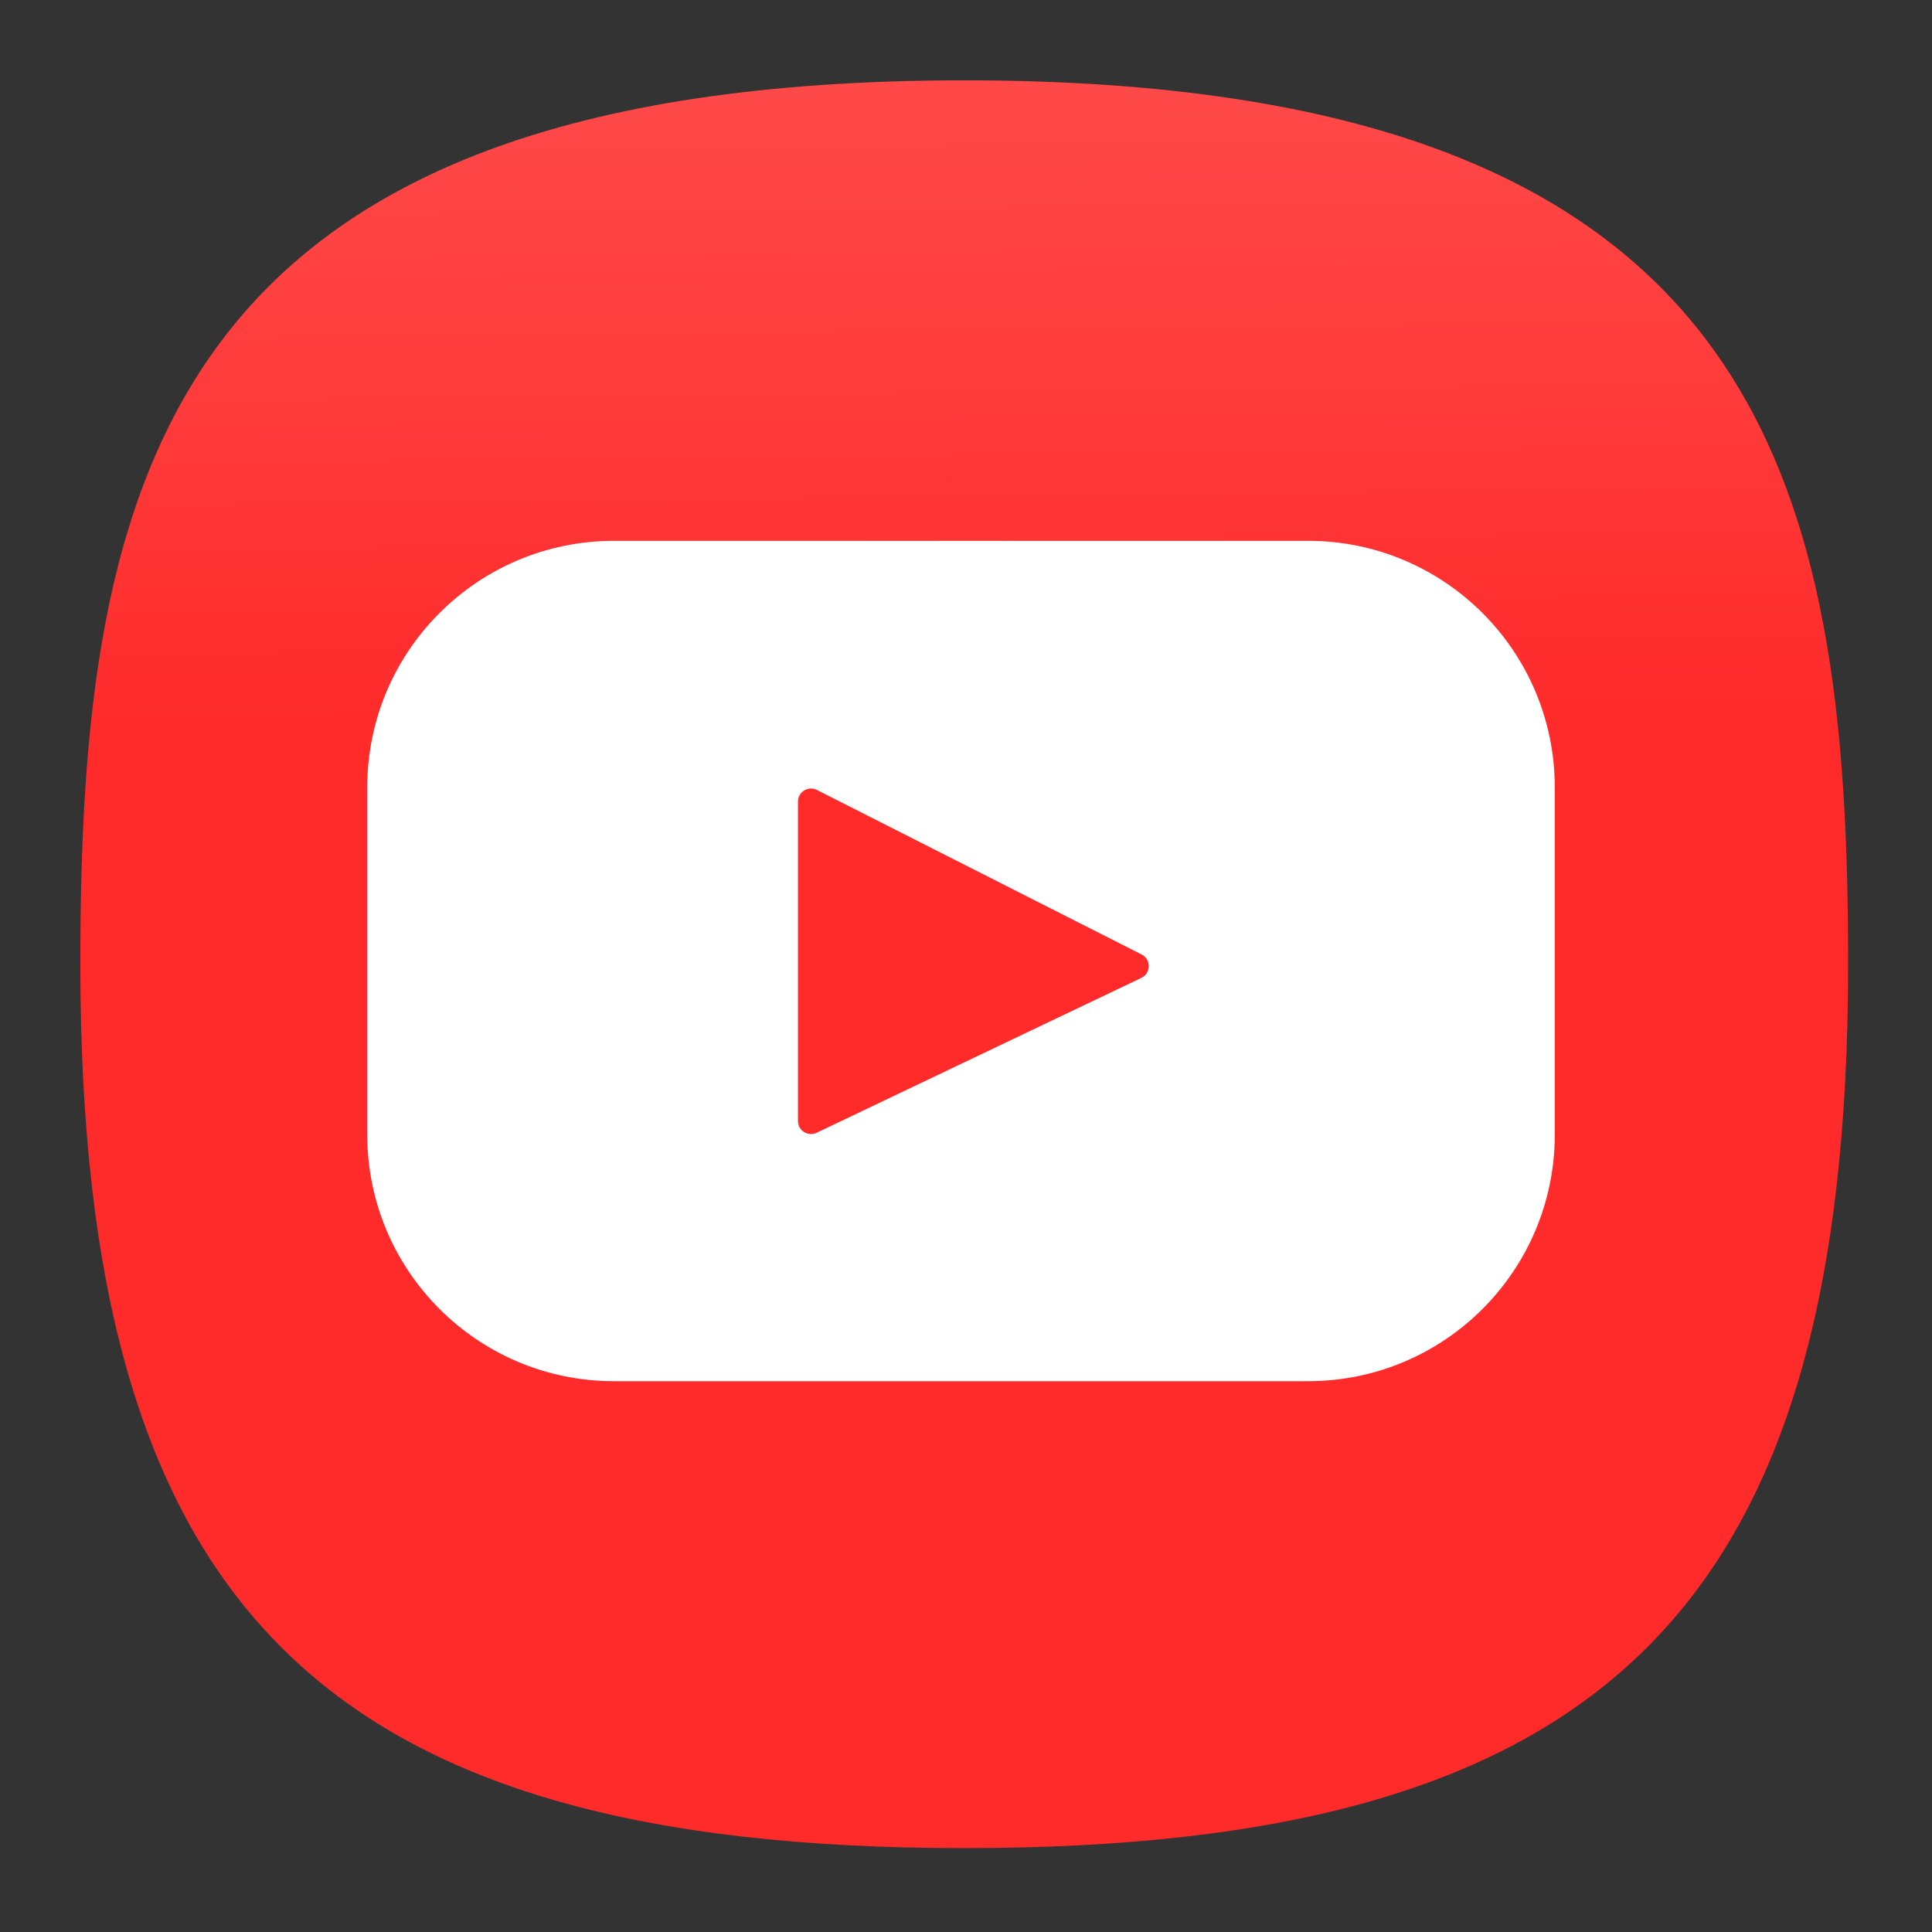 <?xml version="1.0" encoding="UTF-8" standalone="no"?>
<svg
   width="24"
   height="24"
   viewBox="0 0 24 24"
   fill="none"
   version="1.1"
   id="svg154"
   sodipodi:docname="g-calendar.svg"
   inkscape:version="1.2.2 (b0a8486541, 2022-12-01)"
   xml:space="preserve"
   inkscape:export-filename="youtube.svg"
   inkscape:export-xdpi="96"
   inkscape:export-ydpi="96"
   xmlns:inkscape="http://www.inkscape.org/namespaces/inkscape"
   xmlns:sodipodi="http://sodipodi.sourceforge.net/DTD/sodipodi-0.dtd"
   xmlns:xlink="http://www.w3.org/1999/xlink"
   xmlns="http://www.w3.org/2000/svg"
   xmlns:svg="http://www.w3.org/2000/svg"
   xmlns:sketch="http://www.bohemiancoding.com/sketch/ns"><rect x="0" y="0" width="24" height="24" fill="#333333" stroke="none"/><sodipodi:namedview
     id="namedview156"
     pagecolor="#ffffff"
     bordercolor="#eeeeee"
     borderopacity="0"
     inkscape:showpageshadow="0"
     inkscape:pageopacity="0"
     inkscape:pagecheckerboard="false"
     inkscape:deskcolor="#888888"
     showgrid="true"
     inkscape:zoom="32.000001"
     inkscape:cx="1.3125"
     inkscape:cy="10.296875"
     inkscape:window-width="952"
     inkscape:window-height="1044"
     inkscape:window-x="960"
     inkscape:window-y="0"
     inkscape:window-maximized="1"
     inkscape:current-layer="svg154"><inkscape:grid
       type="xygrid"
       id="grid356" /></sodipodi:namedview><defs
     id="defs152"><linearGradient
       inkscape:collect="always"
       id="linearGradient3507"><stop
         style="stop-color:#ff2a2a;stop-opacity:1"
         offset="0"
         id="stop3503" /><stop
         style="stop-color:#ff5555;stop-opacity:1"
         offset="1"
         id="stop3505" /></linearGradient><style
       type="text/css"
       id="current-color-scheme">
      .ColorScheme-Text {
        color:#31363b;
      }
      .ColorScheme-Background {
        color:#eff0f1;
      }
      .ColorScheme-Highlight {
        color:#3daee9;
      }
      .ColorScheme-ViewText {
        color:#31363b;
      }
      .ColorScheme-ViewBackground {
        color:#fcfcfc;
      }
      .ColorScheme-ViewHover {
        color:#93cee9;
      }
      .ColorScheme-ViewFocus{
        color:#3daee9;
      }
      .ColorScheme-ButtonText {
        color:#31363b;
      }
      .ColorScheme-ButtonBackground {
        color:#eff0f1;
      }
      .ColorScheme-ButtonHover {
        color:#93cee9;
      }
      .ColorScheme-ButtonFocus{
        color:#3daee9;
      }
      </style><style
       type="text/css"
       id="current-color-scheme-9">
      .ColorScheme-Text {
        color:#31363b;
      }
      .ColorScheme-Background {
        color:#eff0f1;
      }
      .ColorScheme-Highlight {
        color:#3daee9;
      }
      .ColorScheme-ViewText {
        color:#31363b;
      }
      .ColorScheme-ViewBackground {
        color:#fcfcfc;
      }
      .ColorScheme-ViewHover {
        color:#93cee9;
      }
      .ColorScheme-ViewFocus{
        color:#3daee9;
      }
      .ColorScheme-ButtonText {
        color:#31363b;
      }
      .ColorScheme-ButtonBackground {
        color:#eff0f1;
      }
      .ColorScheme-ButtonHover {
        color:#93cee9;
      }
      .ColorScheme-ButtonFocus{
        color:#3daee9;
      }
      </style><style
       type="text/css"
       id="current-color-scheme-2">
      .ColorScheme-Text {
        color:#31363b;
      }
      .ColorScheme-Background {
        color:#eff0f1;
      }
      .ColorScheme-Highlight {
        color:#3daee9;
      }
      .ColorScheme-ViewText {
        color:#31363b;
      }
      .ColorScheme-ViewBackground {
        color:#fcfcfc;
      }
      .ColorScheme-ViewHover {
        color:#93cee9;
      }
      .ColorScheme-ViewFocus{
        color:#3daee9;
      }
      .ColorScheme-ButtonText {
        color:#31363b;
      }
      .ColorScheme-ButtonBackground {
        color:#eff0f1;
      }
      .ColorScheme-ButtonHover {
        color:#93cee9;
      }
      .ColorScheme-ButtonFocus{
        color:#3daee9;
      }
      </style><style
       type="text/css"
       id="current-color-scheme-3">
      .ColorScheme-Text {
        color:#31363b;
      }
      .ColorScheme-Background {
        color:#eff0f1;
      }
      .ColorScheme-Highlight {
        color:#3daee9;
      }
      .ColorScheme-ViewText {
        color:#31363b;
      }
      .ColorScheme-ViewBackground {
        color:#fcfcfc;
      }
      .ColorScheme-ViewHover {
        color:#93cee9;
      }
      .ColorScheme-ViewFocus{
        color:#3daee9;
      }
      .ColorScheme-ButtonText {
        color:#31363b;
      }
      .ColorScheme-ButtonBackground {
        color:#eff0f1;
      }
      .ColorScheme-ButtonHover {
        color:#93cee9;
      }
      .ColorScheme-ButtonFocus{
        color:#3daee9;
      }
      </style><style
       type="text/css"
       id="current-color-scheme-97">
      .ColorScheme-Text {
        color:#31363b;
      }
      .ColorScheme-Background {
        color:#eff0f1;
      }
      .ColorScheme-Highlight {
        color:#3daee9;
      }
      .ColorScheme-ViewText {
        color:#31363b;
      }
      .ColorScheme-ViewBackground {
        color:#fcfcfc;
      }
      .ColorScheme-ViewHover {
        color:#93cee9;
      }
      .ColorScheme-ViewFocus{
        color:#3daee9;
      }
      .ColorScheme-ButtonText {
        color:#31363b;
      }
      .ColorScheme-ButtonBackground {
        color:#eff0f1;
      }
      .ColorScheme-ButtonHover {
        color:#93cee9;
      }
      .ColorScheme-ButtonFocus{
        color:#3daee9;
      }
      </style><style
       type="text/css"
       id="current-color-scheme-7">
      .ColorScheme-Text {
        color:#31363b;
      }
      .ColorScheme-Background {
        color:#eff0f1;
      }
      .ColorScheme-Highlight {
        color:#3daee9;
      }
      .ColorScheme-ViewText {
        color:#31363b;
      }
      .ColorScheme-ViewBackground {
        color:#fcfcfc;
      }
      .ColorScheme-ViewHover {
        color:#93cee9;
      }
      .ColorScheme-ViewFocus{
        color:#3daee9;
      }
      .ColorScheme-ButtonText {
        color:#31363b;
      }
      .ColorScheme-ButtonBackground {
        color:#eff0f1;
      }
      .ColorScheme-ButtonHover {
        color:#93cee9;
      }
      .ColorScheme-ButtonFocus{
        color:#3daee9;
      }
      </style><style
       type="text/css"
       id="current-color-scheme-9-0">
      .ColorScheme-Text {
        color:#31363b;
      }
      .ColorScheme-Background {
        color:#eff0f1;
      }
      .ColorScheme-Highlight {
        color:#3daee9;
      }
      .ColorScheme-ViewText {
        color:#31363b;
      }
      .ColorScheme-ViewBackground {
        color:#fcfcfc;
      }
      .ColorScheme-ViewHover {
        color:#93cee9;
      }
      .ColorScheme-ViewFocus{
        color:#3daee9;
      }
      .ColorScheme-ButtonText {
        color:#31363b;
      }
      .ColorScheme-ButtonBackground {
        color:#eff0f1;
      }
      .ColorScheme-ButtonHover {
        color:#93cee9;
      }
      .ColorScheme-ButtonFocus{
        color:#3daee9;
      }
      </style><style
       type="text/css"
       id="current-color-scheme-2-9">
      .ColorScheme-Text {
        color:#31363b;
      }
      .ColorScheme-Background {
        color:#eff0f1;
      }
      .ColorScheme-Highlight {
        color:#3daee9;
      }
      .ColorScheme-ViewText {
        color:#31363b;
      }
      .ColorScheme-ViewBackground {
        color:#fcfcfc;
      }
      .ColorScheme-ViewHover {
        color:#93cee9;
      }
      .ColorScheme-ViewFocus{
        color:#3daee9;
      }
      .ColorScheme-ButtonText {
        color:#31363b;
      }
      .ColorScheme-ButtonBackground {
        color:#eff0f1;
      }
      .ColorScheme-ButtonHover {
        color:#93cee9;
      }
      .ColorScheme-ButtonFocus{
        color:#3daee9;
      }
      </style><style
       type="text/css"
       id="current-color-scheme-3-3">
      .ColorScheme-Text {
        color:#31363b;
      }
      .ColorScheme-Background {
        color:#eff0f1;
      }
      .ColorScheme-Highlight {
        color:#3daee9;
      }
      .ColorScheme-ViewText {
        color:#31363b;
      }
      .ColorScheme-ViewBackground {
        color:#fcfcfc;
      }
      .ColorScheme-ViewHover {
        color:#93cee9;
      }
      .ColorScheme-ViewFocus{
        color:#3daee9;
      }
      .ColorScheme-ButtonText {
        color:#31363b;
      }
      .ColorScheme-ButtonBackground {
        color:#eff0f1;
      }
      .ColorScheme-ButtonHover {
        color:#93cee9;
      }
      .ColorScheme-ButtonFocus{
        color:#3daee9;
      }
      </style><style
       type="text/css"
       id="current-color-scheme-97-6">
      .ColorScheme-Text {
        color:#31363b;
      }
      .ColorScheme-Background {
        color:#eff0f1;
      }
      .ColorScheme-Highlight {
        color:#3daee9;
      }
      .ColorScheme-ViewText {
        color:#31363b;
      }
      .ColorScheme-ViewBackground {
        color:#fcfcfc;
      }
      .ColorScheme-ViewHover {
        color:#93cee9;
      }
      .ColorScheme-ViewFocus{
        color:#3daee9;
      }
      .ColorScheme-ButtonText {
        color:#31363b;
      }
      .ColorScheme-ButtonBackground {
        color:#eff0f1;
      }
      .ColorScheme-ButtonHover {
        color:#93cee9;
      }
      .ColorScheme-ButtonFocus{
        color:#3daee9;
      }
      </style><style
       type="text/css"
       id="current-color-scheme-36">
      .ColorScheme-Text {
        color:#31363b;
      }
      .ColorScheme-Background {
        color:#eff0f1;
      }
      .ColorScheme-Highlight {
        color:#3daee9;
      }
      .ColorScheme-ViewText {
        color:#31363b;
      }
      .ColorScheme-ViewBackground {
        color:#fcfcfc;
      }
      .ColorScheme-ViewHover {
        color:#93cee9;
      }
      .ColorScheme-ViewFocus{
        color:#3daee9;
      }
      .ColorScheme-ButtonText {
        color:#31363b;
      }
      .ColorScheme-ButtonBackground {
        color:#eff0f1;
      }
      .ColorScheme-ButtonHover {
        color:#93cee9;
      }
      .ColorScheme-ButtonFocus{
        color:#3daee9;
      }
      </style><style
       type="text/css"
       id="current-color-scheme-9-75">
      .ColorScheme-Text {
        color:#31363b;
      }
      .ColorScheme-Background {
        color:#eff0f1;
      }
      .ColorScheme-Highlight {
        color:#3daee9;
      }
      .ColorScheme-ViewText {
        color:#31363b;
      }
      .ColorScheme-ViewBackground {
        color:#fcfcfc;
      }
      .ColorScheme-ViewHover {
        color:#93cee9;
      }
      .ColorScheme-ViewFocus{
        color:#3daee9;
      }
      .ColorScheme-ButtonText {
        color:#31363b;
      }
      .ColorScheme-ButtonBackground {
        color:#eff0f1;
      }
      .ColorScheme-ButtonHover {
        color:#93cee9;
      }
      .ColorScheme-ButtonFocus{
        color:#3daee9;
      }
      </style><style
       type="text/css"
       id="current-color-scheme-2-3">
      .ColorScheme-Text {
        color:#31363b;
      }
      .ColorScheme-Background {
        color:#eff0f1;
      }
      .ColorScheme-Highlight {
        color:#3daee9;
      }
      .ColorScheme-ViewText {
        color:#31363b;
      }
      .ColorScheme-ViewBackground {
        color:#fcfcfc;
      }
      .ColorScheme-ViewHover {
        color:#93cee9;
      }
      .ColorScheme-ViewFocus{
        color:#3daee9;
      }
      .ColorScheme-ButtonText {
        color:#31363b;
      }
      .ColorScheme-ButtonBackground {
        color:#eff0f1;
      }
      .ColorScheme-ButtonHover {
        color:#93cee9;
      }
      .ColorScheme-ButtonFocus{
        color:#3daee9;
      }
      </style><style
       type="text/css"
       id="current-color-scheme-3-5">
      .ColorScheme-Text {
        color:#31363b;
      }
      .ColorScheme-Background {
        color:#eff0f1;
      }
      .ColorScheme-Highlight {
        color:#3daee9;
      }
      .ColorScheme-ViewText {
        color:#31363b;
      }
      .ColorScheme-ViewBackground {
        color:#fcfcfc;
      }
      .ColorScheme-ViewHover {
        color:#93cee9;
      }
      .ColorScheme-ViewFocus{
        color:#3daee9;
      }
      .ColorScheme-ButtonText {
        color:#31363b;
      }
      .ColorScheme-ButtonBackground {
        color:#eff0f1;
      }
      .ColorScheme-ButtonHover {
        color:#93cee9;
      }
      .ColorScheme-ButtonFocus{
        color:#3daee9;
      }
      </style><style
       type="text/css"
       id="current-color-scheme-97-62">
      .ColorScheme-Text {
        color:#31363b;
      }
      .ColorScheme-Background {
        color:#eff0f1;
      }
      .ColorScheme-Highlight {
        color:#3daee9;
      }
      .ColorScheme-ViewText {
        color:#31363b;
      }
      .ColorScheme-ViewBackground {
        color:#fcfcfc;
      }
      .ColorScheme-ViewHover {
        color:#93cee9;
      }
      .ColorScheme-ViewFocus{
        color:#3daee9;
      }
      .ColorScheme-ButtonText {
        color:#31363b;
      }
      .ColorScheme-ButtonBackground {
        color:#eff0f1;
      }
      .ColorScheme-ButtonHover {
        color:#93cee9;
      }
      .ColorScheme-ButtonFocus{
        color:#3daee9;
      }
      </style><style
       type="text/css"
       id="current-color-scheme-7-9">
      .ColorScheme-Text {
        color:#31363b;
      }
      .ColorScheme-Background {
        color:#eff0f1;
      }
      .ColorScheme-Highlight {
        color:#3daee9;
      }
      .ColorScheme-ViewText {
        color:#31363b;
      }
      .ColorScheme-ViewBackground {
        color:#fcfcfc;
      }
      .ColorScheme-ViewHover {
        color:#93cee9;
      }
      .ColorScheme-ViewFocus{
        color:#3daee9;
      }
      .ColorScheme-ButtonText {
        color:#31363b;
      }
      .ColorScheme-ButtonBackground {
        color:#eff0f1;
      }
      .ColorScheme-ButtonHover {
        color:#93cee9;
      }
      .ColorScheme-ButtonFocus{
        color:#3daee9;
      }
      </style><style
       type="text/css"
       id="current-color-scheme-9-0-1">
      .ColorScheme-Text {
        color:#31363b;
      }
      .ColorScheme-Background {
        color:#eff0f1;
      }
      .ColorScheme-Highlight {
        color:#3daee9;
      }
      .ColorScheme-ViewText {
        color:#31363b;
      }
      .ColorScheme-ViewBackground {
        color:#fcfcfc;
      }
      .ColorScheme-ViewHover {
        color:#93cee9;
      }
      .ColorScheme-ViewFocus{
        color:#3daee9;
      }
      .ColorScheme-ButtonText {
        color:#31363b;
      }
      .ColorScheme-ButtonBackground {
        color:#eff0f1;
      }
      .ColorScheme-ButtonHover {
        color:#93cee9;
      }
      .ColorScheme-ButtonFocus{
        color:#3daee9;
      }
      </style><style
       type="text/css"
       id="current-color-scheme-2-9-2">
      .ColorScheme-Text {
        color:#31363b;
      }
      .ColorScheme-Background {
        color:#eff0f1;
      }
      .ColorScheme-Highlight {
        color:#3daee9;
      }
      .ColorScheme-ViewText {
        color:#31363b;
      }
      .ColorScheme-ViewBackground {
        color:#fcfcfc;
      }
      .ColorScheme-ViewHover {
        color:#93cee9;
      }
      .ColorScheme-ViewFocus{
        color:#3daee9;
      }
      .ColorScheme-ButtonText {
        color:#31363b;
      }
      .ColorScheme-ButtonBackground {
        color:#eff0f1;
      }
      .ColorScheme-ButtonHover {
        color:#93cee9;
      }
      .ColorScheme-ButtonFocus{
        color:#3daee9;
      }
      </style><style
       type="text/css"
       id="current-color-scheme-3-3-7">
      .ColorScheme-Text {
        color:#31363b;
      }
      .ColorScheme-Background {
        color:#eff0f1;
      }
      .ColorScheme-Highlight {
        color:#3daee9;
      }
      .ColorScheme-ViewText {
        color:#31363b;
      }
      .ColorScheme-ViewBackground {
        color:#fcfcfc;
      }
      .ColorScheme-ViewHover {
        color:#93cee9;
      }
      .ColorScheme-ViewFocus{
        color:#3daee9;
      }
      .ColorScheme-ButtonText {
        color:#31363b;
      }
      .ColorScheme-ButtonBackground {
        color:#eff0f1;
      }
      .ColorScheme-ButtonHover {
        color:#93cee9;
      }
      .ColorScheme-ButtonFocus{
        color:#3daee9;
      }
      </style><style
       type="text/css"
       id="current-color-scheme-97-6-0">
      .ColorScheme-Text {
        color:#31363b;
      }
      .ColorScheme-Background {
        color:#eff0f1;
      }
      .ColorScheme-Highlight {
        color:#3daee9;
      }
      .ColorScheme-ViewText {
        color:#31363b;
      }
      .ColorScheme-ViewBackground {
        color:#fcfcfc;
      }
      .ColorScheme-ViewHover {
        color:#93cee9;
      }
      .ColorScheme-ViewFocus{
        color:#3daee9;
      }
      .ColorScheme-ButtonText {
        color:#31363b;
      }
      .ColorScheme-ButtonBackground {
        color:#eff0f1;
      }
      .ColorScheme-ButtonHover {
        color:#93cee9;
      }
      .ColorScheme-ButtonFocus{
        color:#3daee9;
      }
      </style><style
       type="text/css"
       id="current-color-scheme-6">
      .ColorScheme-Text {
        color:#31363b;
      }
      .ColorScheme-Background {
        color:#eff0f1;
      }
      .ColorScheme-Highlight {
        color:#3daee9;
      }
      .ColorScheme-ViewText {
        color:#31363b;
      }
      .ColorScheme-ViewBackground {
        color:#fcfcfc;
      }
      .ColorScheme-ViewHover {
        color:#93cee9;
      }
      .ColorScheme-ViewFocus{
        color:#3daee9;
      }
      .ColorScheme-ButtonText {
        color:#31363b;
      }
      .ColorScheme-ButtonBackground {
        color:#eff0f1;
      }
      .ColorScheme-ButtonHover {
        color:#93cee9;
      }
      .ColorScheme-ButtonFocus{
        color:#3daee9;
      }
      </style><style
       type="text/css"
       id="current-color-scheme-8">
      .ColorScheme-Text {
        color:#31363b;
      }
      .ColorScheme-Background {
        color:#eff0f1;
      }
      .ColorScheme-Highlight {
        color:#3daee9;
      }
      .ColorScheme-ViewText {
        color:#31363b;
      }
      .ColorScheme-ViewBackground {
        color:#fcfcfc;
      }
      .ColorScheme-ViewHover {
        color:#93cee9;
      }
      .ColorScheme-ViewFocus{
        color:#3daee9;
      }
      .ColorScheme-ButtonText {
        color:#31363b;
      }
      .ColorScheme-ButtonBackground {
        color:#eff0f1;
      }
      .ColorScheme-ButtonHover {
        color:#93cee9;
      }
      .ColorScheme-ButtonFocus{
        color:#3daee9;
      }
      </style><style
       type="text/css"
       id="current-color-scheme-9-7">
      .ColorScheme-Text {
        color:#31363b;
      }
      .ColorScheme-Background {
        color:#eff0f1;
      }
      .ColorScheme-Highlight {
        color:#3daee9;
      }
      .ColorScheme-ViewText {
        color:#31363b;
      }
      .ColorScheme-ViewBackground {
        color:#fcfcfc;
      }
      .ColorScheme-ViewHover {
        color:#93cee9;
      }
      .ColorScheme-ViewFocus{
        color:#3daee9;
      }
      .ColorScheme-ButtonText {
        color:#31363b;
      }
      .ColorScheme-ButtonBackground {
        color:#eff0f1;
      }
      .ColorScheme-ButtonHover {
        color:#93cee9;
      }
      .ColorScheme-ButtonFocus{
        color:#3daee9;
      }
      </style><style
       type="text/css"
       id="current-color-scheme-2-92">
      .ColorScheme-Text {
        color:#31363b;
      }
      .ColorScheme-Background {
        color:#eff0f1;
      }
      .ColorScheme-Highlight {
        color:#3daee9;
      }
      .ColorScheme-ViewText {
        color:#31363b;
      }
      .ColorScheme-ViewBackground {
        color:#fcfcfc;
      }
      .ColorScheme-ViewHover {
        color:#93cee9;
      }
      .ColorScheme-ViewFocus{
        color:#3daee9;
      }
      .ColorScheme-ButtonText {
        color:#31363b;
      }
      .ColorScheme-ButtonBackground {
        color:#eff0f1;
      }
      .ColorScheme-ButtonHover {
        color:#93cee9;
      }
      .ColorScheme-ButtonFocus{
        color:#3daee9;
      }
      </style><style
       type="text/css"
       id="current-color-scheme-3-0">
      .ColorScheme-Text {
        color:#31363b;
      }
      .ColorScheme-Background {
        color:#eff0f1;
      }
      .ColorScheme-Highlight {
        color:#3daee9;
      }
      .ColorScheme-ViewText {
        color:#31363b;
      }
      .ColorScheme-ViewBackground {
        color:#fcfcfc;
      }
      .ColorScheme-ViewHover {
        color:#93cee9;
      }
      .ColorScheme-ViewFocus{
        color:#3daee9;
      }
      .ColorScheme-ButtonText {
        color:#31363b;
      }
      .ColorScheme-ButtonBackground {
        color:#eff0f1;
      }
      .ColorScheme-ButtonHover {
        color:#93cee9;
      }
      .ColorScheme-ButtonFocus{
        color:#3daee9;
      }
      </style><style
       type="text/css"
       id="current-color-scheme-97-2">
      .ColorScheme-Text {
        color:#31363b;
      }
      .ColorScheme-Background {
        color:#eff0f1;
      }
      .ColorScheme-Highlight {
        color:#3daee9;
      }
      .ColorScheme-ViewText {
        color:#31363b;
      }
      .ColorScheme-ViewBackground {
        color:#fcfcfc;
      }
      .ColorScheme-ViewHover {
        color:#93cee9;
      }
      .ColorScheme-ViewFocus{
        color:#3daee9;
      }
      .ColorScheme-ButtonText {
        color:#31363b;
      }
      .ColorScheme-ButtonBackground {
        color:#eff0f1;
      }
      .ColorScheme-ButtonHover {
        color:#93cee9;
      }
      .ColorScheme-ButtonFocus{
        color:#3daee9;
      }
      </style><style
       type="text/css"
       id="current-color-scheme-4">
      .ColorScheme-Text {
        color:#31363b;
      }
      .ColorScheme-Background {
        color:#eff0f1;
      }
      .ColorScheme-Highlight {
        color:#3daee9;
      }
      .ColorScheme-ViewText {
        color:#31363b;
      }
      .ColorScheme-ViewBackground {
        color:#fcfcfc;
      }
      .ColorScheme-ViewHover {
        color:#93cee9;
      }
      .ColorScheme-ViewFocus{
        color:#3daee9;
      }
      .ColorScheme-ButtonText {
        color:#31363b;
      }
      .ColorScheme-ButtonBackground {
        color:#eff0f1;
      }
      .ColorScheme-ButtonHover {
        color:#93cee9;
      }
      .ColorScheme-ButtonFocus{
        color:#3daee9;
      }
      </style><linearGradient
       id="a"
       gradientUnits="userSpaceOnUse"
       x1="16.942"
       x2="85.671"
       y1="83.36"
       y2="89.583"><stop
         offset="0"
         stop-color="#f32b44"
         id="stop800" /><stop
         offset=".6"
         stop-color="#a4070a"
         id="stop802" /></linearGradient><linearGradient
       id="b"><stop
         offset="0"
         stop-opacity=".4"
         id="stop805" /><stop
         offset="1"
         stop-opacity="0"
         id="stop807" /></linearGradient><linearGradient
       id="d"
       gradientUnits="userSpaceOnUse"
       x1="44.738"
       x2="-5.901"
       y1="-3.312"
       y2="71.527"><stop
         offset="0"
         stop-color="#800600"
         id="stop811" /><stop
         offset=".6"
         stop-color="#c72127"
         id="stop813" /><stop
         offset=".728"
         stop-color="#c13959"
         id="stop815" /><stop
         offset=".847"
         stop-color="#bc4b81"
         id="stop817" /><stop
         offset=".942"
         stop-color="#b95799"
         id="stop819" /><stop
         offset="1"
         stop-color="#b85ba2"
         id="stop821" /></linearGradient><linearGradient
       id="f"
       gradientUnits="userSpaceOnUse"
       x1="61.486"
       x2="61.486"
       y1="-4.887"
       y2="88.781"><stop
         offset="0"
         stop-color="#ffb900"
         id="stop825" /><stop
         offset=".166"
         stop-color="#ef8400"
         id="stop827" /><stop
         offset=".313"
         stop-color="#e25c01"
         id="stop829" /><stop
         offset=".429"
         stop-color="#db4401"
         id="stop831" /><stop
         offset=".5"
         stop-color="#d83b01"
         id="stop833" /></linearGradient><linearGradient
       inkscape:collect="always"
       xlink:href="#a"
       id="linearGradient1210"
       gradientUnits="userSpaceOnUse"
       x1="16.942"
       y1="83.36"
       x2="85.671"
       y2="89.583" /><linearGradient
       inkscape:collect="always"
       xlink:href="#b"
       id="linearGradient1212"
       gradientUnits="userSpaceOnUse"
       x1="63.515"
       y1="87.298"
       x2="33.003"
       y2="84.535" /><linearGradient
       inkscape:collect="always"
       xlink:href="#d"
       id="linearGradient1214"
       gradientUnits="userSpaceOnUse"
       x1="44.738"
       y1="-3.312"
       x2="-5.901"
       y2="71.527" /><linearGradient
       inkscape:collect="always"
       xlink:href="#b"
       id="linearGradient1216"
       gradientUnits="userSpaceOnUse"
       x1="45.823"
       y1="-4.81"
       x2="35.099"
       y2="11.039" /><linearGradient
       inkscape:collect="always"
       xlink:href="#f"
       id="linearGradient1218"
       gradientUnits="userSpaceOnUse"
       x1="61.486"
       y1="-4.887"
       x2="61.486"
       y2="88.781" /><linearGradient
       inkscape:collect="always"
       xlink:href="#linearGradient3507"
       id="linearGradient3509"
       x1="11.062"
       y1="38.875"
       x2="10.562"
       y2="-6.688"
       gradientUnits="userSpaceOnUse" /><linearGradient
       inkscape:collect="always"
       xlink:href="#linearGradient3507"
       id="linearGradient3929"
       gradientUnits="userSpaceOnUse"
       x1="11.062"
       y1="38.875"
       x2="10.562"
       y2="-6.688" /></defs><g
     id="g2267"
     inkscape:label="Shape"
     inkscape:highlight-color="#00dcff"
     style="fill:url(#linearGradient3509);fill-opacity:1"><path
       d="M 50,5 C 9.091,5 5,25.455 5,50 5,82.727 17.273,95 50,95 82.727,95 95,82.727 95,50 95,25.455 90.909,5 50,5 Z"
       sketch:type="MSShapeGroup"
       id="path6"
       style="font-variation-settings:normal;display:inline;opacity:1;vector-effect:none;fill:url(#linearGradient3929);fill-opacity:1;stroke-width:4.567;stroke-linecap:butt;stroke-linejoin:miter;stroke-miterlimit:4;stroke-dasharray:none;stroke-dashoffset:0;stroke-opacity:1;-inkscape-stroke:none;stop-color:#000000;stop-opacity:1"
       transform="matrix(0.244,0,0,0.244,-0.222,-0.222)"
       sodipodi:nodetypes="sssss"
       inkscape:label="Squircle" /></g><g
     id="g3334"
     transform="matrix(0.032,0,0,0.032,4.562,4.562)"
     style="fill:#ffffff">
	<path
   style="fill:#ffffff"
   d="M 365.257,67.393 H 95.744 C 42.866,67.393 0,110.259 0,163.137 v 134.728 c 0,52.878 42.866,95.744 95.744,95.744 h 269.513 c 52.878,0 95.744,-42.866 95.744,-95.744 V 163.137 c 0,-52.878 -42.866,-95.744 -95.744,-95.744 z m -64.751,169.663 -126.06,60.123 c -3.359,1.602 -7.239,-0.847 -7.239,-4.568 V 168.607 c 0,-3.774 3.982,-6.22 7.348,-4.514 l 126.06,63.881 c 3.748,1.899 3.683,7.274 -0.109,9.082 z"
   id="path3332" />
</g><g
     id="g1003"
     transform="matrix(26.041,0,0,26.041,-1008.781,-1239.49)"><path
       d="m 19.143,75.558 c -2.724,0 -4.945,2.121 -4.945,4.753 0,1.789 1.031,3.322 2.565,4.14 L 35.881,94.697 A 10.11,10.11 0 0 0 40.85,96 c 1.164,0 2.275,-0.204 3.306,-0.562 l 6.531,-1.814 V 75.533 c 0.027,0.025 -31.519,0.025 -31.545,0.025 z"
       fill="url(#a)"
       id="path836"
       style="fill:url(#linearGradient1210)" /><path
       d="m 19.143,75.558 c -2.724,0 -4.945,2.121 -4.945,4.753 0,1.789 1.031,3.322 2.565,4.14 L 35.881,94.697 A 10.11,10.11 0 0 0 40.85,96 c 1.164,0 2.275,-0.204 3.306,-0.562 l 6.531,-1.814 V 75.533 c 0.027,0.025 -31.519,0.025 -31.545,0.025 z"
       fill="url(#c)"
       id="path838"
       style="fill:url(#linearGradient1212)" /><path
       d="M 43.736,0.383 A 9.968,9.968 0 0 0 40.959,0 c -1.56,0 -3.12,0.307 -4.522,1.022 -0.29,0.128 -31.096,16.864 -31.096,16.864 -0.423,0.205 -0.82,0.46 -1.19,0.716 -0.052,0.025 -0.079,0.051 -0.132,0.077 -0.238,0.178 -0.45,0.357 -0.687,0.536 -0.106,0.077 -0.212,0.18 -0.291,0.256 -0.132,0.127 -0.265,0.255 -0.37,0.383 -0.37,0.383 -1.005,1.2 -1.005,1.2 A 9.15,9.15 0 0 0 0,26.345 v 44.46 c 0,2.633 2.221,4.754 4.945,4.754 0.687,0 1.322,-0.128 1.904,-0.384 l 8.805,-4.778 c 1.586,-0.766 2.856,-2.07 3.517,-3.68 0.158,-0.332 0.29,-0.74 0.37,-1.15 0.026,-0.102 0.053,-0.23 0.053,-0.332 0,-0.05 0.026,-0.127 0.026,-0.178 0.027,-0.18 0.053,-0.384 0.053,-0.562 0,-0.154 0.027,-0.282 0.027,-0.435 V 40.398 33.013 c 0,-2.07 0.925,-3.935 2.38,-5.238 0,0 -0.688,0.613 0,0 0.687,-0.613 1.586,-1.15 2.644,-1.507 1.057,-0.384 26.072,-9.122 26.072,-9.122 V 2.402 Z"
       fill="url(#d)"
       id="path840"
       style="fill:url(#linearGradient1214)" /><path
       d="M 43.736,0.383 A 9.968,9.968 0 0 0 40.959,0 c -1.56,0 -3.12,0.307 -4.522,1.022 -0.29,0.128 -31.096,16.864 -31.096,16.864 -0.423,0.205 -0.82,0.46 -1.19,0.716 -0.052,0.025 -0.079,0.051 -0.132,0.077 -0.238,0.178 -0.45,0.357 -0.687,0.536 -0.106,0.077 -0.212,0.18 -0.291,0.256 -0.132,0.127 -0.265,0.255 -0.37,0.383 -0.37,0.383 -1.005,1.2 -1.005,1.2 A 9.15,9.15 0 0 0 0,26.345 v 44.46 c 0,2.633 2.221,4.754 4.945,4.754 0.687,0 1.322,-0.128 1.904,-0.384 l 8.805,-4.778 c 1.586,-0.766 2.856,-2.07 3.517,-3.68 0.158,-0.332 0.29,-0.74 0.37,-1.15 0.026,-0.102 0.053,-0.23 0.053,-0.332 0,-0.05 0.026,-0.127 0.026,-0.178 0.027,-0.18 0.053,-0.384 0.053,-0.562 0,-0.154 0.027,-0.282 0.027,-0.435 V 40.398 33.013 c 0,-2.07 0.925,-3.935 2.38,-5.238 0,0 -0.688,0.613 0,0 0.687,-0.613 1.586,-1.15 2.644,-1.507 1.057,-0.384 26.072,-9.122 26.072,-9.122 V 2.402 Z"
       fill="url(#e)"
       id="path842"
       style="fill:url(#linearGradient1216)" /><path
       d="M 71.898,8.35 44.16,0.507 c 4.019,1.508 6.53,4.906 6.53,9.046 0,0 -0.025,75.2 0,77.014 0.027,4.088 -2.67,7.589 -6.53,8.892 0.846,-0.23 27.738,-7.717 27.738,-7.717 3.992,-1.226 6.875,-4.804 6.875,-9.07 V 17.42 C 78.799,13.18 75.89,9.576 71.898,8.35 Z"
       fill="url(#f)"
       id="path844"
       style="fill:url(#linearGradient1218)" /></g><g
     inkscape:groupmode="layer"
     id="layer3"
     inkscape:label="Guides"
     sodipodi:insensitive="true"
     style="display:none"><circle
       style="font-variation-settings:normal;display:inline;opacity:1;vector-effect:none;fill:none;fill-opacity:0.593;stroke:#ff0000;stroke-width:0.044;stroke-linecap:butt;stroke-linejoin:miter;stroke-miterlimit:4;stroke-dasharray:none;stroke-dashoffset:0;stroke-opacity:1;-inkscape-stroke:none;paint-order:markers stroke fill;stop-color:#000000;stop-opacity:1"
       id="path1480"
       cx="12"
       cy="12"
       r="8"
       inkscape:label="Circle Guide" /><rect
       style="font-variation-settings:normal;display:inline;opacity:1;fill:none;fill-opacity:0.593;stroke:#ff0000;stroke-width:0.05;stroke-linecap:butt;stroke-linejoin:miter;stroke-miterlimit:4;stroke-dasharray:none;stroke-dashoffset:0;stroke-opacity:1;paint-order:markers stroke fill;stop-color:#000000;stop-opacity:1"
       id="rect1482"
       width="14"
       height="14"
       x="5"
       y="5"
       inkscape:label="Square Guide" /></g><path
     d="m 13.062,3.129 v 0.361 c 0,2.603 2.096,4.699 4.699,4.699 h 10.839 c 2.603,0 4.699,-2.096 4.699,-4.699 V 3.129 c 0,2.603 -2.096,4.698 -4.699,4.698 H 17.762 A 4.689,4.689 0 0 1 13.062,3.129 Z"
     opacity="0.1"
     id="path9273"
     style="stroke-width:0.361" /></svg>
